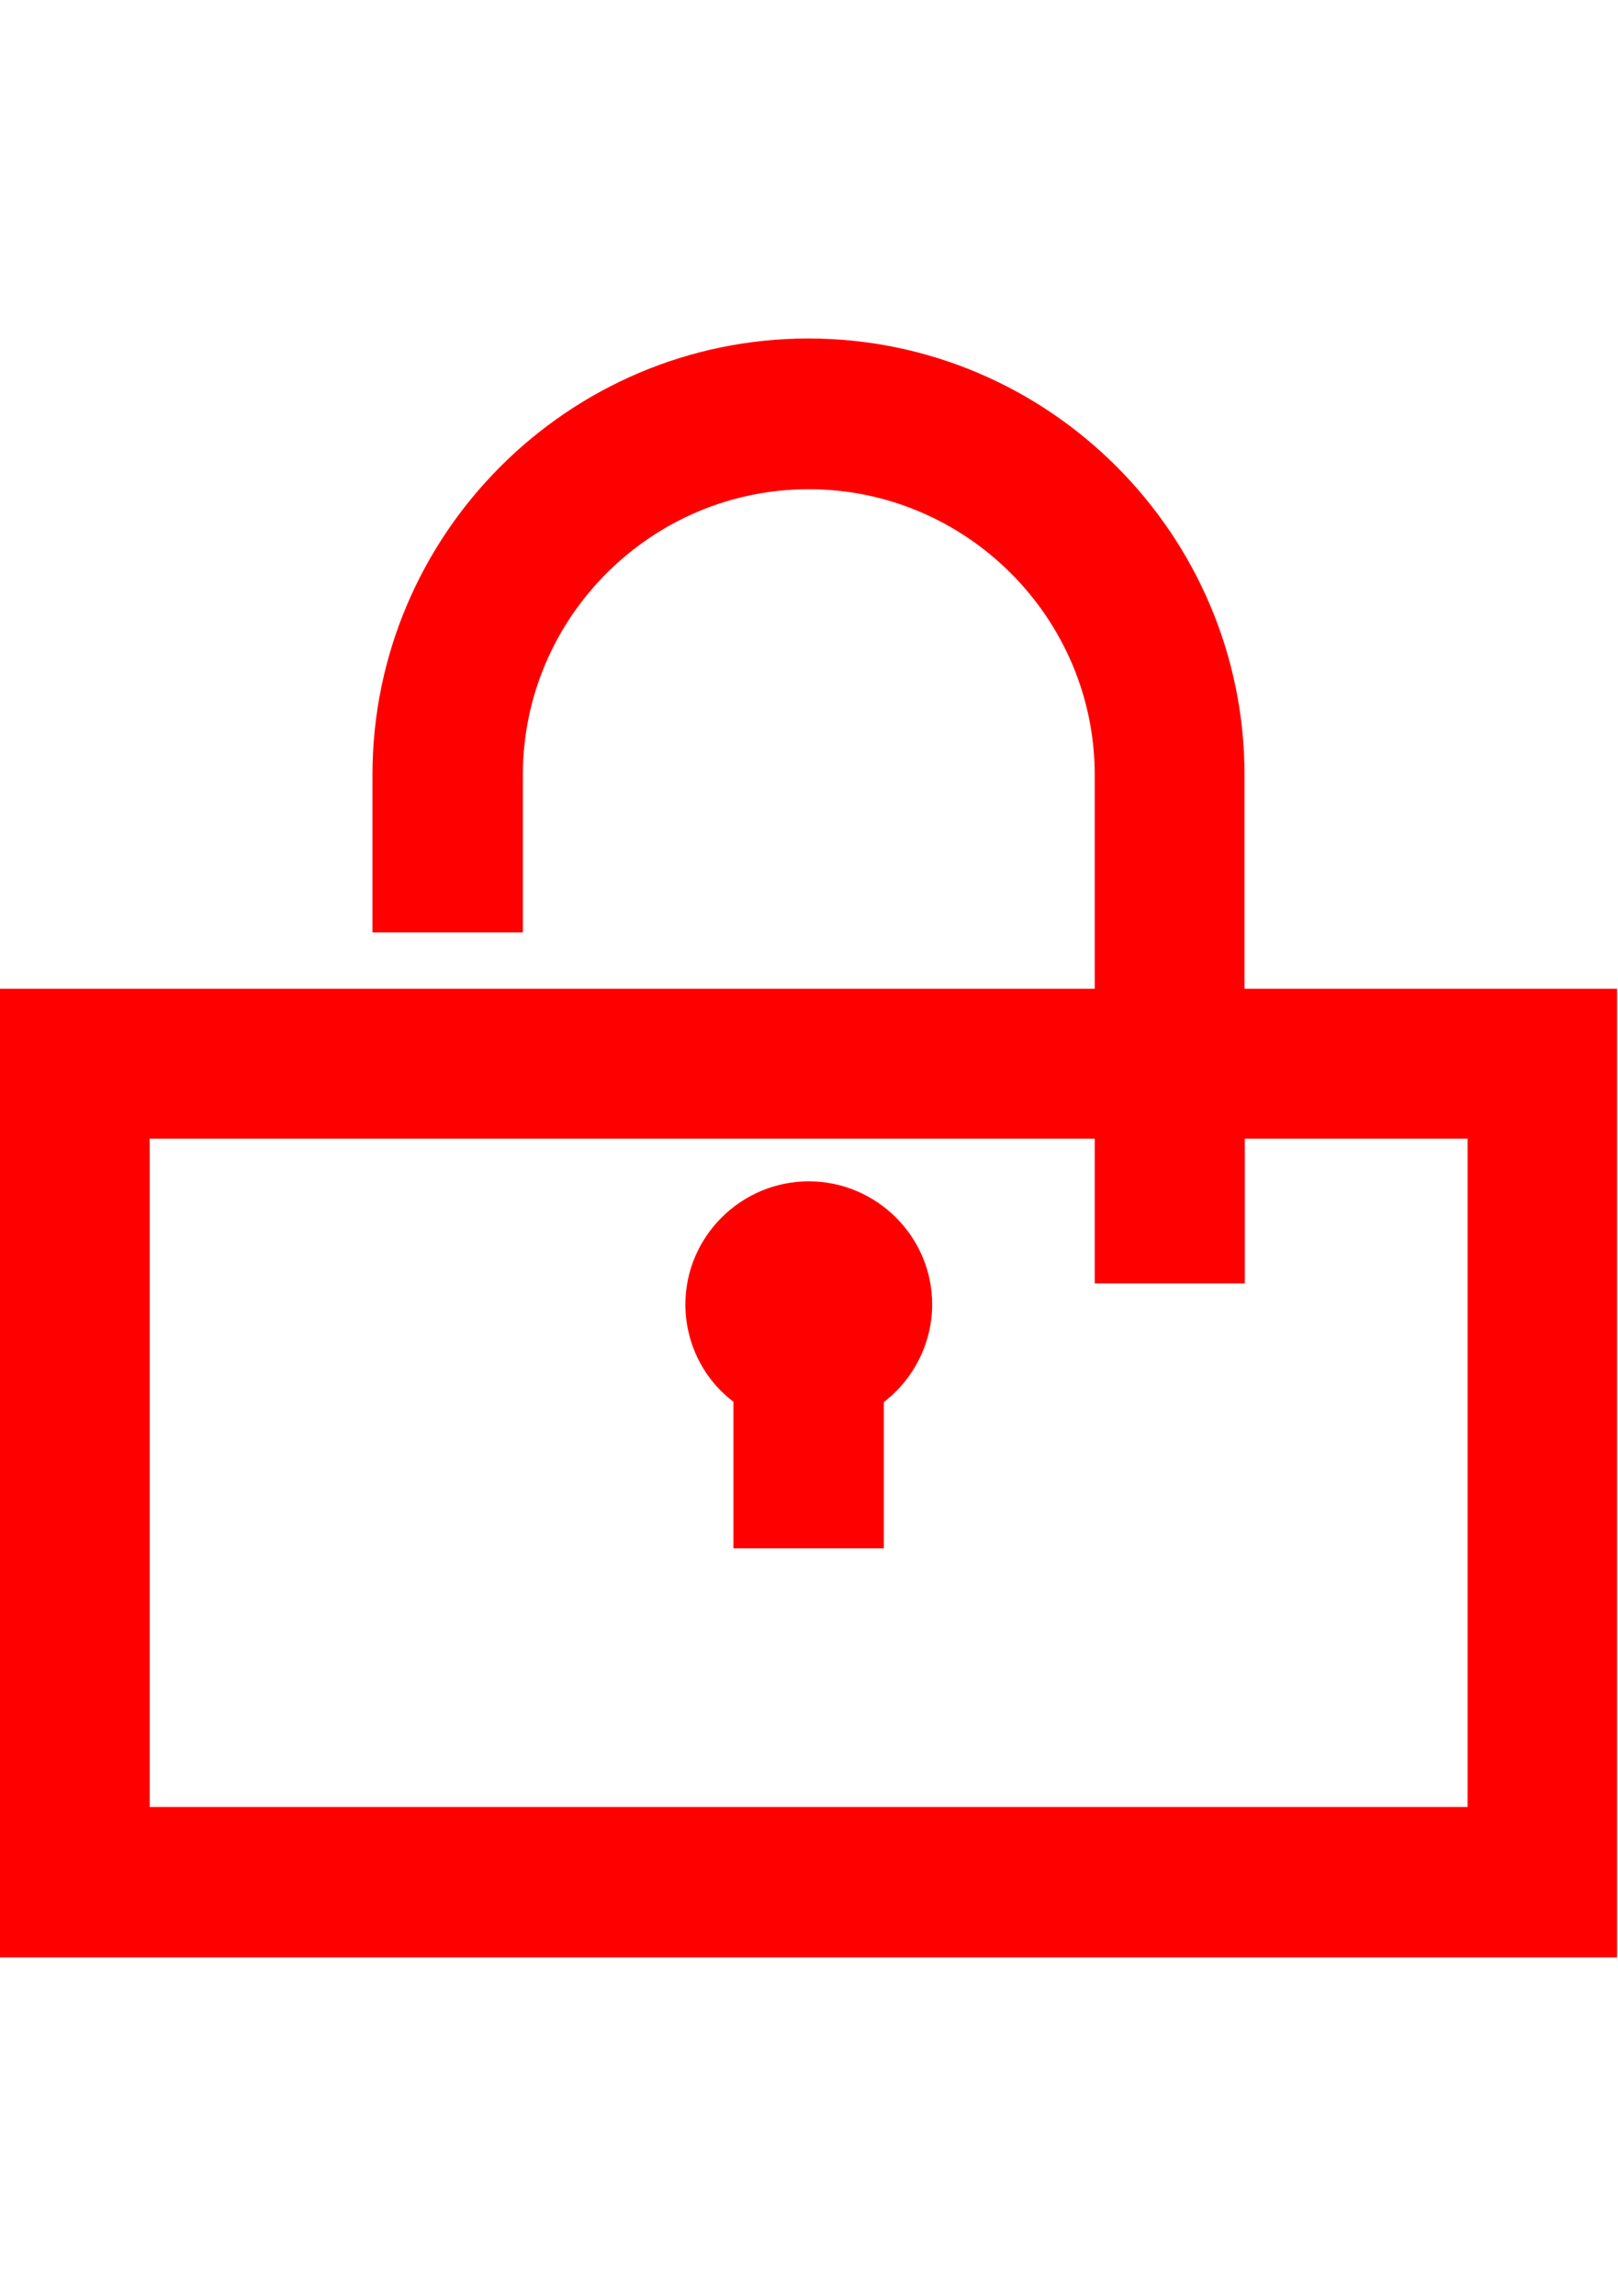 <?xml version="1.0" encoding="UTF-8" standalone="no"?>
<!-- Created with Inkscape (http://www.inkscape.org/) -->

<svg
   version="1.1"
   id="svg2"
   width="559.37"
   height="793.701"
   viewBox="0 0 559.37 793.701"
   sodipodi:docname="lock-on.svg"
   inkscape:version="1.2.1 (9c6d41e410, 2022-07-14)"
   xmlns:inkscape="http://www.inkscape.org/namespaces/inkscape"
   xmlns:sodipodi="http://sodipodi.sourceforge.net/DTD/sodipodi-0.dtd"
   xmlns="http://www.w3.org/2000/svg"
   xmlns:svg="http://www.w3.org/2000/svg">
  <defs
     id="defs6">
    <clipPath
       clipPathUnits="userSpaceOnUse"
       id="clipPath878">
      <path
         d="m 38.4,88.876 h 175.92 v 96 H 38.4 Z"
         id="path876" />
    </clipPath>
  </defs>
  <sodipodi:namedview
     id="namedview4"
     pagecolor="#000000"
     bordercolor="#cccccc"
     borderopacity="1"
     inkscape:showpageshadow="0"
     inkscape:pageopacity="1"
     inkscape:pagecheckerboard="0"
     inkscape:deskcolor="#d1d1d1"
     showgrid="false"
     inkscape:zoom="0.80573131"
     inkscape:cx="151.41524"
     inkscape:cy="447.41962"
     inkscape:window-width="1920"
     inkscape:window-height="1002"
     inkscape:window-x="0"
     inkscape:window-y="0"
     inkscape:window-maximized="1"
     inkscape:current-layer="g8" />
  <g
     id="g8"
     inkscape:groupmode="layer"
     inkscape:label="43032612.b wm rapido nel en_uk"
     transform="matrix(1.333,0,0,-1.333,-58.668,282.595)">
    <g
       id="g874"
       clip-path="url(#clipPath878)"
       transform="matrix(76.928,0,0,76.928,-8318.315,-10505.151)"
       style="fill:#ff0000">
      <g
         id="g880"
         transform="matrix(1,0,0,1,38.4,88.876)"
         style="fill:#ff0000" />
      <g
         id="g892"
         transform="matrix(1,0,0,1,38.4,88.876)"
         style="fill:#ff0000" />
      <path
         d="m 111.43,135.332 c 0.228,0 0.416,-0.186 0.416,-0.415 0,-0.128 -0.061,-0.251 -0.163,-0.329 v -0.493 h -0.507 v 0.494 c -0.102,0.077 -0.162,0.199 -0.162,0.328 0,0.229 0.188,0.415 0.416,0.415 z m 0.964,-0.344 v 0.488 h -3.186 v -2.253 h 4.443 v 2.253 h -0.751 v -0.488 z m -3.69,0.993 h 3.69 v 0.721 c 0,0.53 -0.434,0.963 -0.964,0.963 -0.531,0 -0.964,-0.433 -0.964,-0.963 v -0.531 h -0.507 v 0.531 c 0,0.81 0.66,1.471 1.47,1.471 0.81,0 1.47,-0.661 1.47,-1.471 v -0.721 h 1.256 v -3.265 h -5.454 v 3.265"
         style="fill:#ff0000;fill-opacity:1;fill-rule:nonzero;stroke:none"
         id="path898" />
    </g>
  </g>
</svg>
